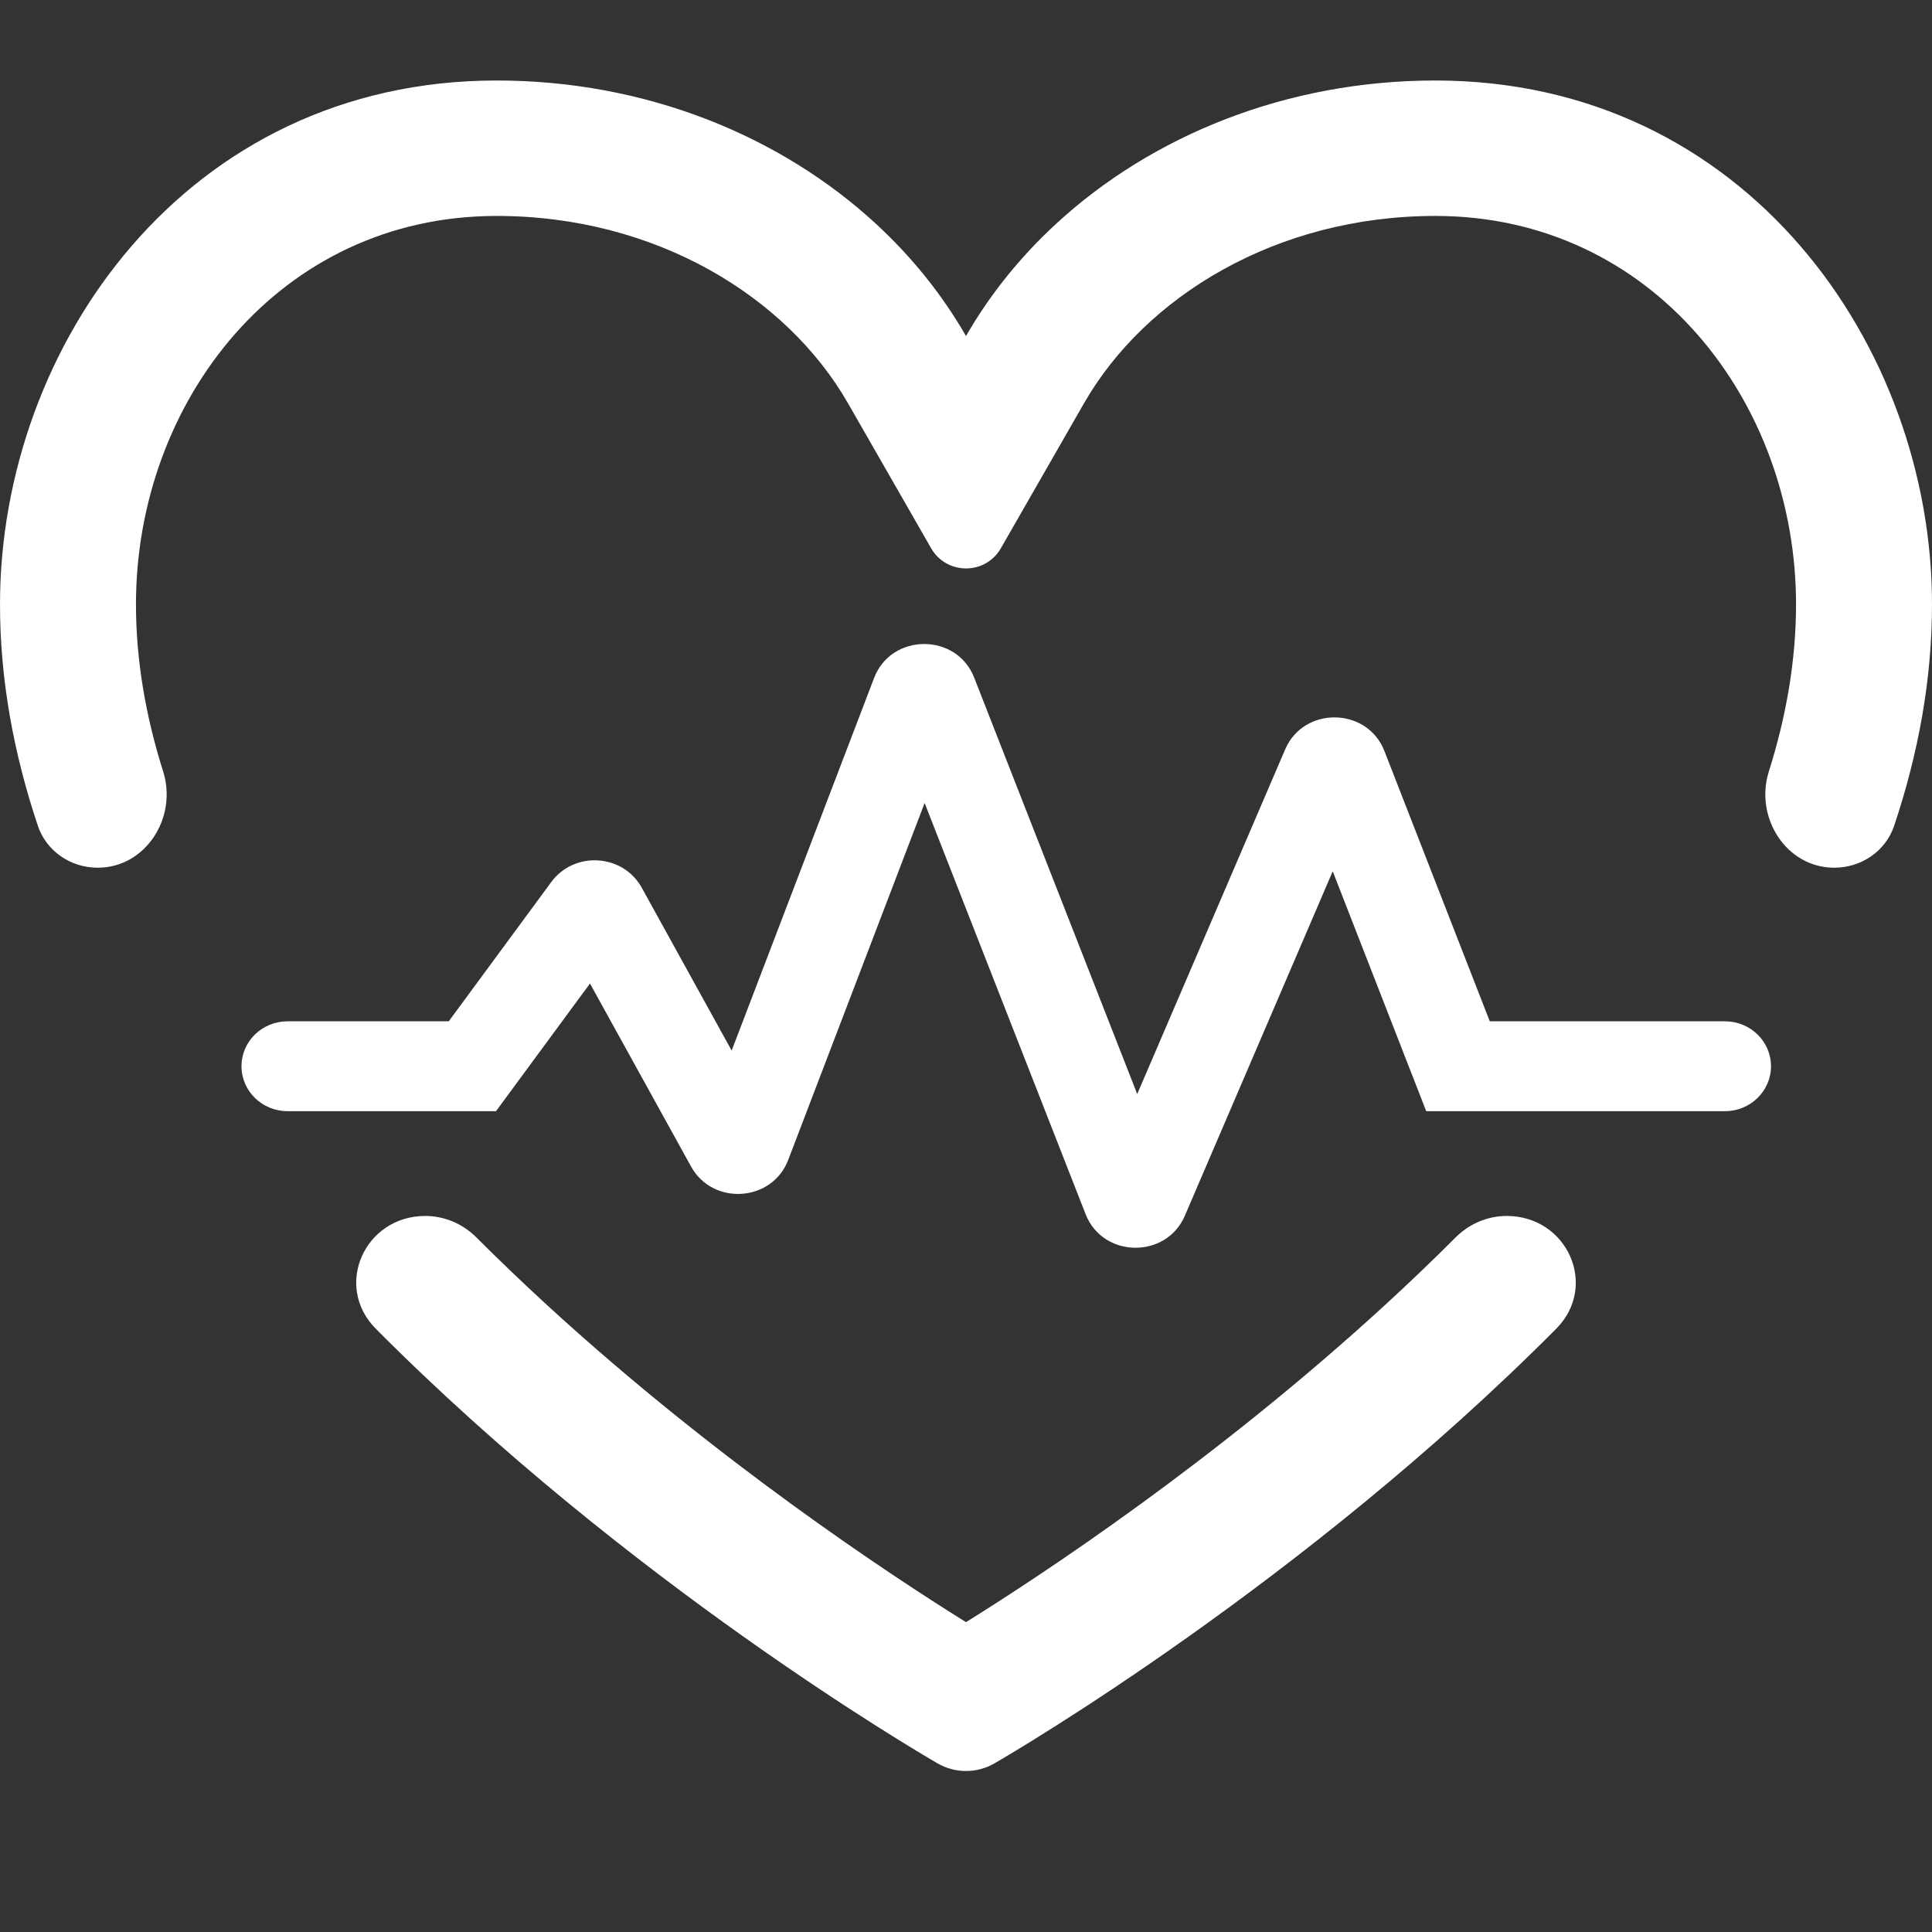 <svg width="48" height="48" viewBox="0 0 48 48" fill="none" xmlns="http://www.w3.org/2000/svg">
<rect x="0" y="0" width="48" height="48" fill="#333333" stroke="none"/>
<path fill-rule="evenodd" clip-rule="evenodd" d="M21.067 10.017L23.133 13.62C23.517 14.29 24.483 14.29 24.867 13.62L26.933 10.017C28.447 7.379 31.697 5.365 35.662 5.365C41.059 5.365 44.622 9.982 44.622 15.015C44.622 16.396 44.383 17.786 43.946 19.169C43.587 20.308 44.377 21.558 45.572 21.558C46.24 21.558 46.846 21.151 47.059 20.518C47.659 18.728 48 16.887 48 15.015C48 8.617 43.385 2 35.662 2C31.958 2 28.609 3.371 26.229 5.569C25.34 6.39 24.587 7.326 24 8.349C23.413 7.326 22.66 6.39 21.772 5.569C19.392 3.371 16.043 2 12.339 2C4.615 2 0 8.617 0 15.015C0 16.887 0.341 18.728 0.941 20.518C1.154 21.151 1.76 21.558 2.428 21.558C3.623 21.558 4.413 20.308 4.054 19.169C3.617 17.786 3.378 16.396 3.378 15.015C3.378 9.982 6.94 5.365 12.339 5.365C16.302 5.365 19.553 7.378 21.067 10.017ZM11.833 30.741C11.496 30.404 11.041 30.21 10.565 30.21C9.063 30.21 8.278 31.947 9.337 33.013C15.586 39.299 22.764 43.504 23.294 43.811C23.513 43.937 23.756 44 24 44C24.244 44 24.487 43.937 24.706 43.811C25.236 43.504 32.413 39.299 38.663 33.013C39.722 31.947 38.937 30.21 37.435 30.21C36.959 30.21 36.504 30.404 36.167 30.741C35.599 31.309 35.016 31.867 34.42 32.414C30.204 36.284 25.903 39.117 24 40.302C22.097 39.117 17.796 36.284 13.58 32.414C12.985 31.867 12.401 31.309 11.833 30.741Z" fill="white"/>
<path fill-rule="evenodd" clip-rule="evenodd" d="M22.972 19.951L19.582 28.82C19.183 29.864 17.71 29.962 17.169 28.982L14.658 24.435L12.323 27.607H7.145C6.512 27.607 6 27.107 6 26.49C6 25.873 6.512 25.374 7.145 25.374H11.149L13.696 21.914C14.269 21.136 15.478 21.212 15.944 22.055L18.178 26.101L21.717 16.843C22.145 15.724 23.765 15.718 24.202 16.833L28.254 27.181L31.93 18.618C32.393 17.539 33.969 17.565 34.395 18.658L37.013 25.374H42.855C43.488 25.374 44 25.873 44 26.49C44 27.107 43.488 27.607 42.855 27.607H35.434L33.111 21.647L29.437 30.205C28.974 31.283 27.4 31.259 26.972 30.167L22.972 19.951Z" fill="white"/>
</svg>

